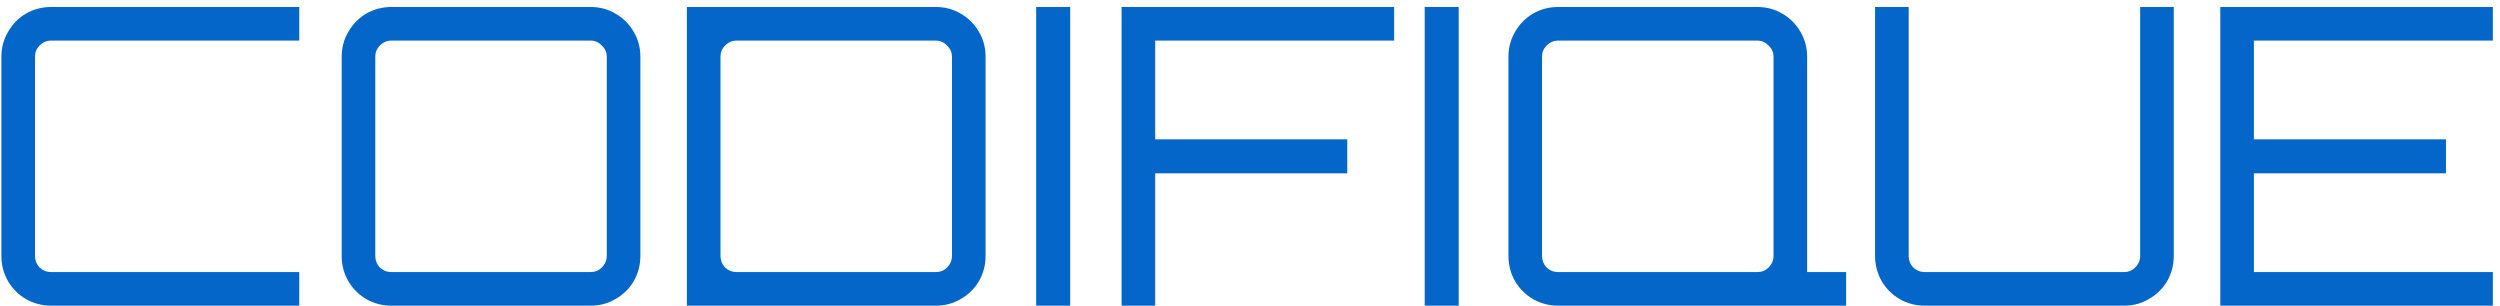 <svg width="229" height="28" viewBox="0 0 229 28" fill="none" xmlns="http://www.w3.org/2000/svg">
<path d="M4.688 28C3.852 28 3.079 27.797 2.37 27.392C1.686 26.987 1.141 26.442 0.736 25.758C0.331 25.049 0.128 24.276 0.128 23.44V5.2C0.128 4.364 0.331 3.604 0.736 2.92C1.141 2.211 1.686 1.653 2.37 1.248C3.079 0.843 3.852 0.64 4.688 0.64H27.412V3.718H4.688C4.283 3.718 3.928 3.87 3.624 4.174C3.345 4.453 3.206 4.795 3.206 5.2V23.44C3.206 23.845 3.345 24.2 3.624 24.504C3.928 24.783 4.283 24.922 4.688 24.922H27.412V28H4.688Z" fill="#0466C8"/>
<path d="M35.858 28C35.022 28 34.249 27.797 33.54 27.392C32.856 26.987 32.311 26.442 31.906 25.758C31.501 25.049 31.298 24.276 31.298 23.44V5.2C31.298 4.364 31.501 3.604 31.906 2.92C32.311 2.211 32.856 1.653 33.54 1.248C34.249 0.843 35.022 0.64 35.858 0.64H54.098C54.934 0.64 55.694 0.843 56.378 1.248C57.087 1.653 57.645 2.211 58.05 2.92C58.455 3.604 58.658 4.364 58.658 5.2V23.44C58.658 24.276 58.455 25.049 58.05 25.758C57.645 26.442 57.087 26.987 56.378 27.392C55.694 27.797 54.934 28 54.098 28H35.858ZM35.858 24.922H54.098C54.503 24.922 54.845 24.783 55.124 24.504C55.428 24.2 55.58 23.845 55.58 23.44V5.2C55.58 4.795 55.428 4.453 55.124 4.174C54.845 3.87 54.503 3.718 54.098 3.718H35.858C35.453 3.718 35.098 3.87 34.794 4.174C34.515 4.453 34.376 4.795 34.376 5.2V23.44C34.376 23.845 34.515 24.2 34.794 24.504C35.098 24.783 35.453 24.922 35.858 24.922Z" fill="#0466C8"/>
<path d="M62.919 28V0.64H85.719C86.555 0.64 87.315 0.843 87.999 1.248C88.708 1.653 89.266 2.211 89.671 2.92C90.076 3.604 90.279 4.364 90.279 5.2V23.44C90.279 24.276 90.076 25.049 89.671 25.758C89.266 26.442 88.708 26.987 87.999 27.392C87.315 27.797 86.555 28 85.719 28H62.919ZM67.479 24.922H85.719C86.124 24.922 86.466 24.783 86.745 24.504C87.049 24.2 87.201 23.845 87.201 23.44V5.2C87.201 4.795 87.049 4.453 86.745 4.174C86.466 3.87 86.124 3.718 85.719 3.718H67.479C67.073 3.718 66.719 3.87 66.415 4.174C66.136 4.453 65.997 4.795 65.997 5.2V23.44C65.997 23.845 66.136 24.2 66.415 24.504C66.719 24.783 67.073 24.922 67.479 24.922Z" fill="#0466C8"/>
<path d="M94.914 28V0.64H98.03V28H94.914Z" fill="#0466C8"/>
<path d="M102.737 28V0.64H127.703V3.718H105.815V12.762H123.409V15.878H105.815V28H102.737Z" fill="#0466C8"/>
<path d="M130.502 28V0.64H133.618V28H130.502Z" fill="#0466C8"/>
<path d="M160.669 28V26.632L165.533 23.326V24.922H169.105V28H160.669ZM142.733 28C141.897 28 141.124 27.797 140.415 27.392C139.731 26.987 139.186 26.442 138.781 25.758C138.376 25.049 138.173 24.276 138.173 23.44V5.2C138.173 4.364 138.376 3.604 138.781 2.92C139.186 2.211 139.731 1.653 140.415 1.248C141.124 0.843 141.897 0.64 142.733 0.64H160.973C161.809 0.64 162.569 0.843 163.253 1.248C163.962 1.653 164.52 2.211 164.925 2.92C165.33 3.604 165.533 4.364 165.533 5.2V23.44C165.533 24.276 165.33 25.049 164.925 25.758C164.52 26.442 163.962 26.987 163.253 27.392C162.569 27.797 161.809 28 160.973 28H142.733ZM142.733 24.922H160.973C161.378 24.922 161.72 24.783 161.999 24.504C162.303 24.2 162.455 23.845 162.455 23.44V5.2C162.455 4.795 162.303 4.453 161.999 4.174C161.72 3.87 161.378 3.718 160.973 3.718H142.733C142.328 3.718 141.973 3.87 141.669 4.174C141.39 4.453 141.251 4.795 141.251 5.2V23.44C141.251 23.845 141.39 24.2 141.669 24.504C141.973 24.783 142.328 24.922 142.733 24.922Z" fill="#0466C8"/>
<path d="M176.317 28C175.481 28 174.708 27.797 173.999 27.392C173.315 26.987 172.77 26.442 172.365 25.758C171.96 25.049 171.757 24.276 171.757 23.44V0.64H174.835V23.44C174.835 23.845 174.974 24.2 175.253 24.504C175.557 24.783 175.912 24.922 176.317 24.922H194.557C194.962 24.922 195.304 24.783 195.583 24.504C195.887 24.2 196.039 23.845 196.039 23.44V0.64H199.117V23.44C199.117 24.276 198.914 25.049 198.509 25.758C198.104 26.442 197.546 26.987 196.837 27.392C196.153 27.797 195.393 28 194.557 28H176.317Z" fill="#0466C8"/>
<path d="M203.378 28V0.64H228.344V3.718H206.456V12.762H224.05V15.878H206.456V24.922H228.344V28H203.378Z" fill="#0466C8"/>
</svg>
